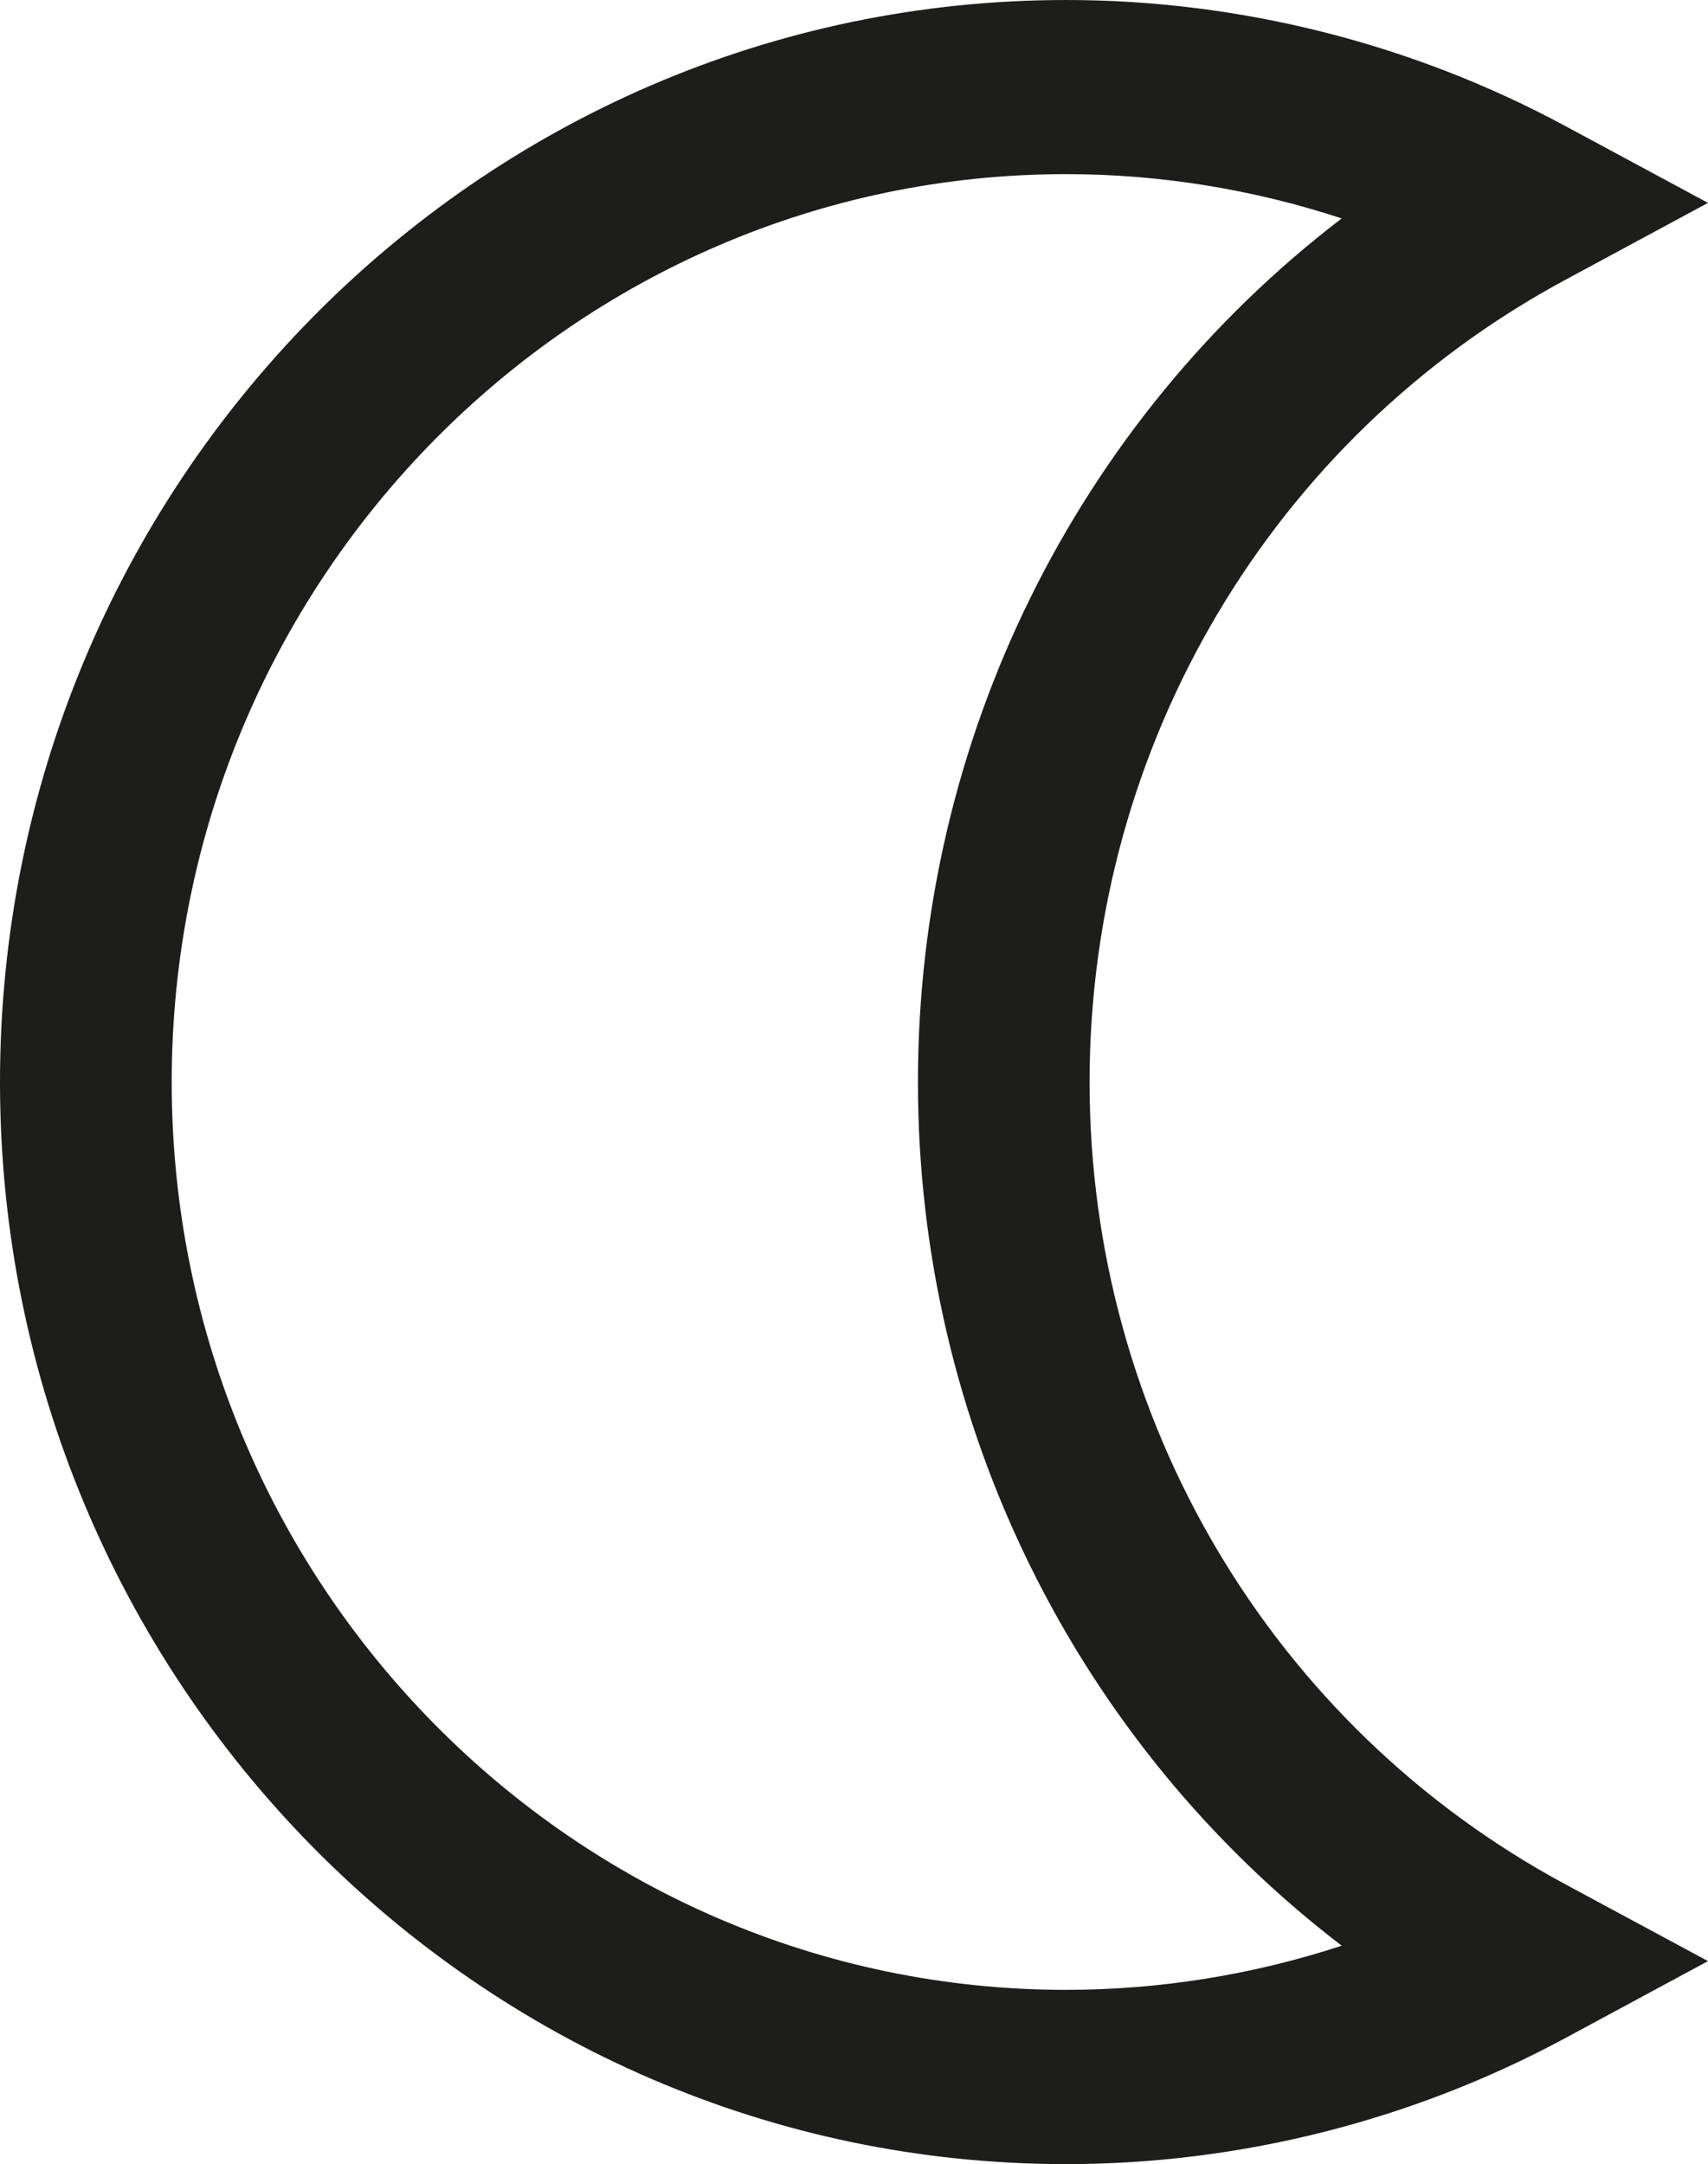 <?xml version="1.0" encoding="UTF-8"?>
<svg id="Capa_1" data-name="Capa 1" xmlns="http://www.w3.org/2000/svg" viewBox="0 0 262.71 332.82">
  <defs>
    <style>
      .cls-1 {
        fill: #1d1d1b;
        stroke-width: 0px;
      }
    </style>
  </defs>
  <path class="cls-1" d="M163.98,306.02c-75.85,0-137.57-62.63-137.57-139.61S88.13,26.78,163.98,26.78c14.4,0,28.75,2.33,42.39,6.81-40.72,31.16-65.18,80.02-65.18,132.82s24.46,101.65,65.18,132.82c-13.64,4.47-27.99,6.79-42.39,6.79M163.98,0C73.56,0,0,74.65,0,166.41s73.56,166.41,163.98,166.41c26.71,0,53.26-6.7,76.78-19.38l21.95-11.84-21.95-11.82c-45.13-24.31-73.17-71.59-73.17-123.37s28.04-99.06,73.17-123.37l21.95-11.84-21.95-11.82C217.24,6.7,190.69,0,163.98,0"/>
</svg>